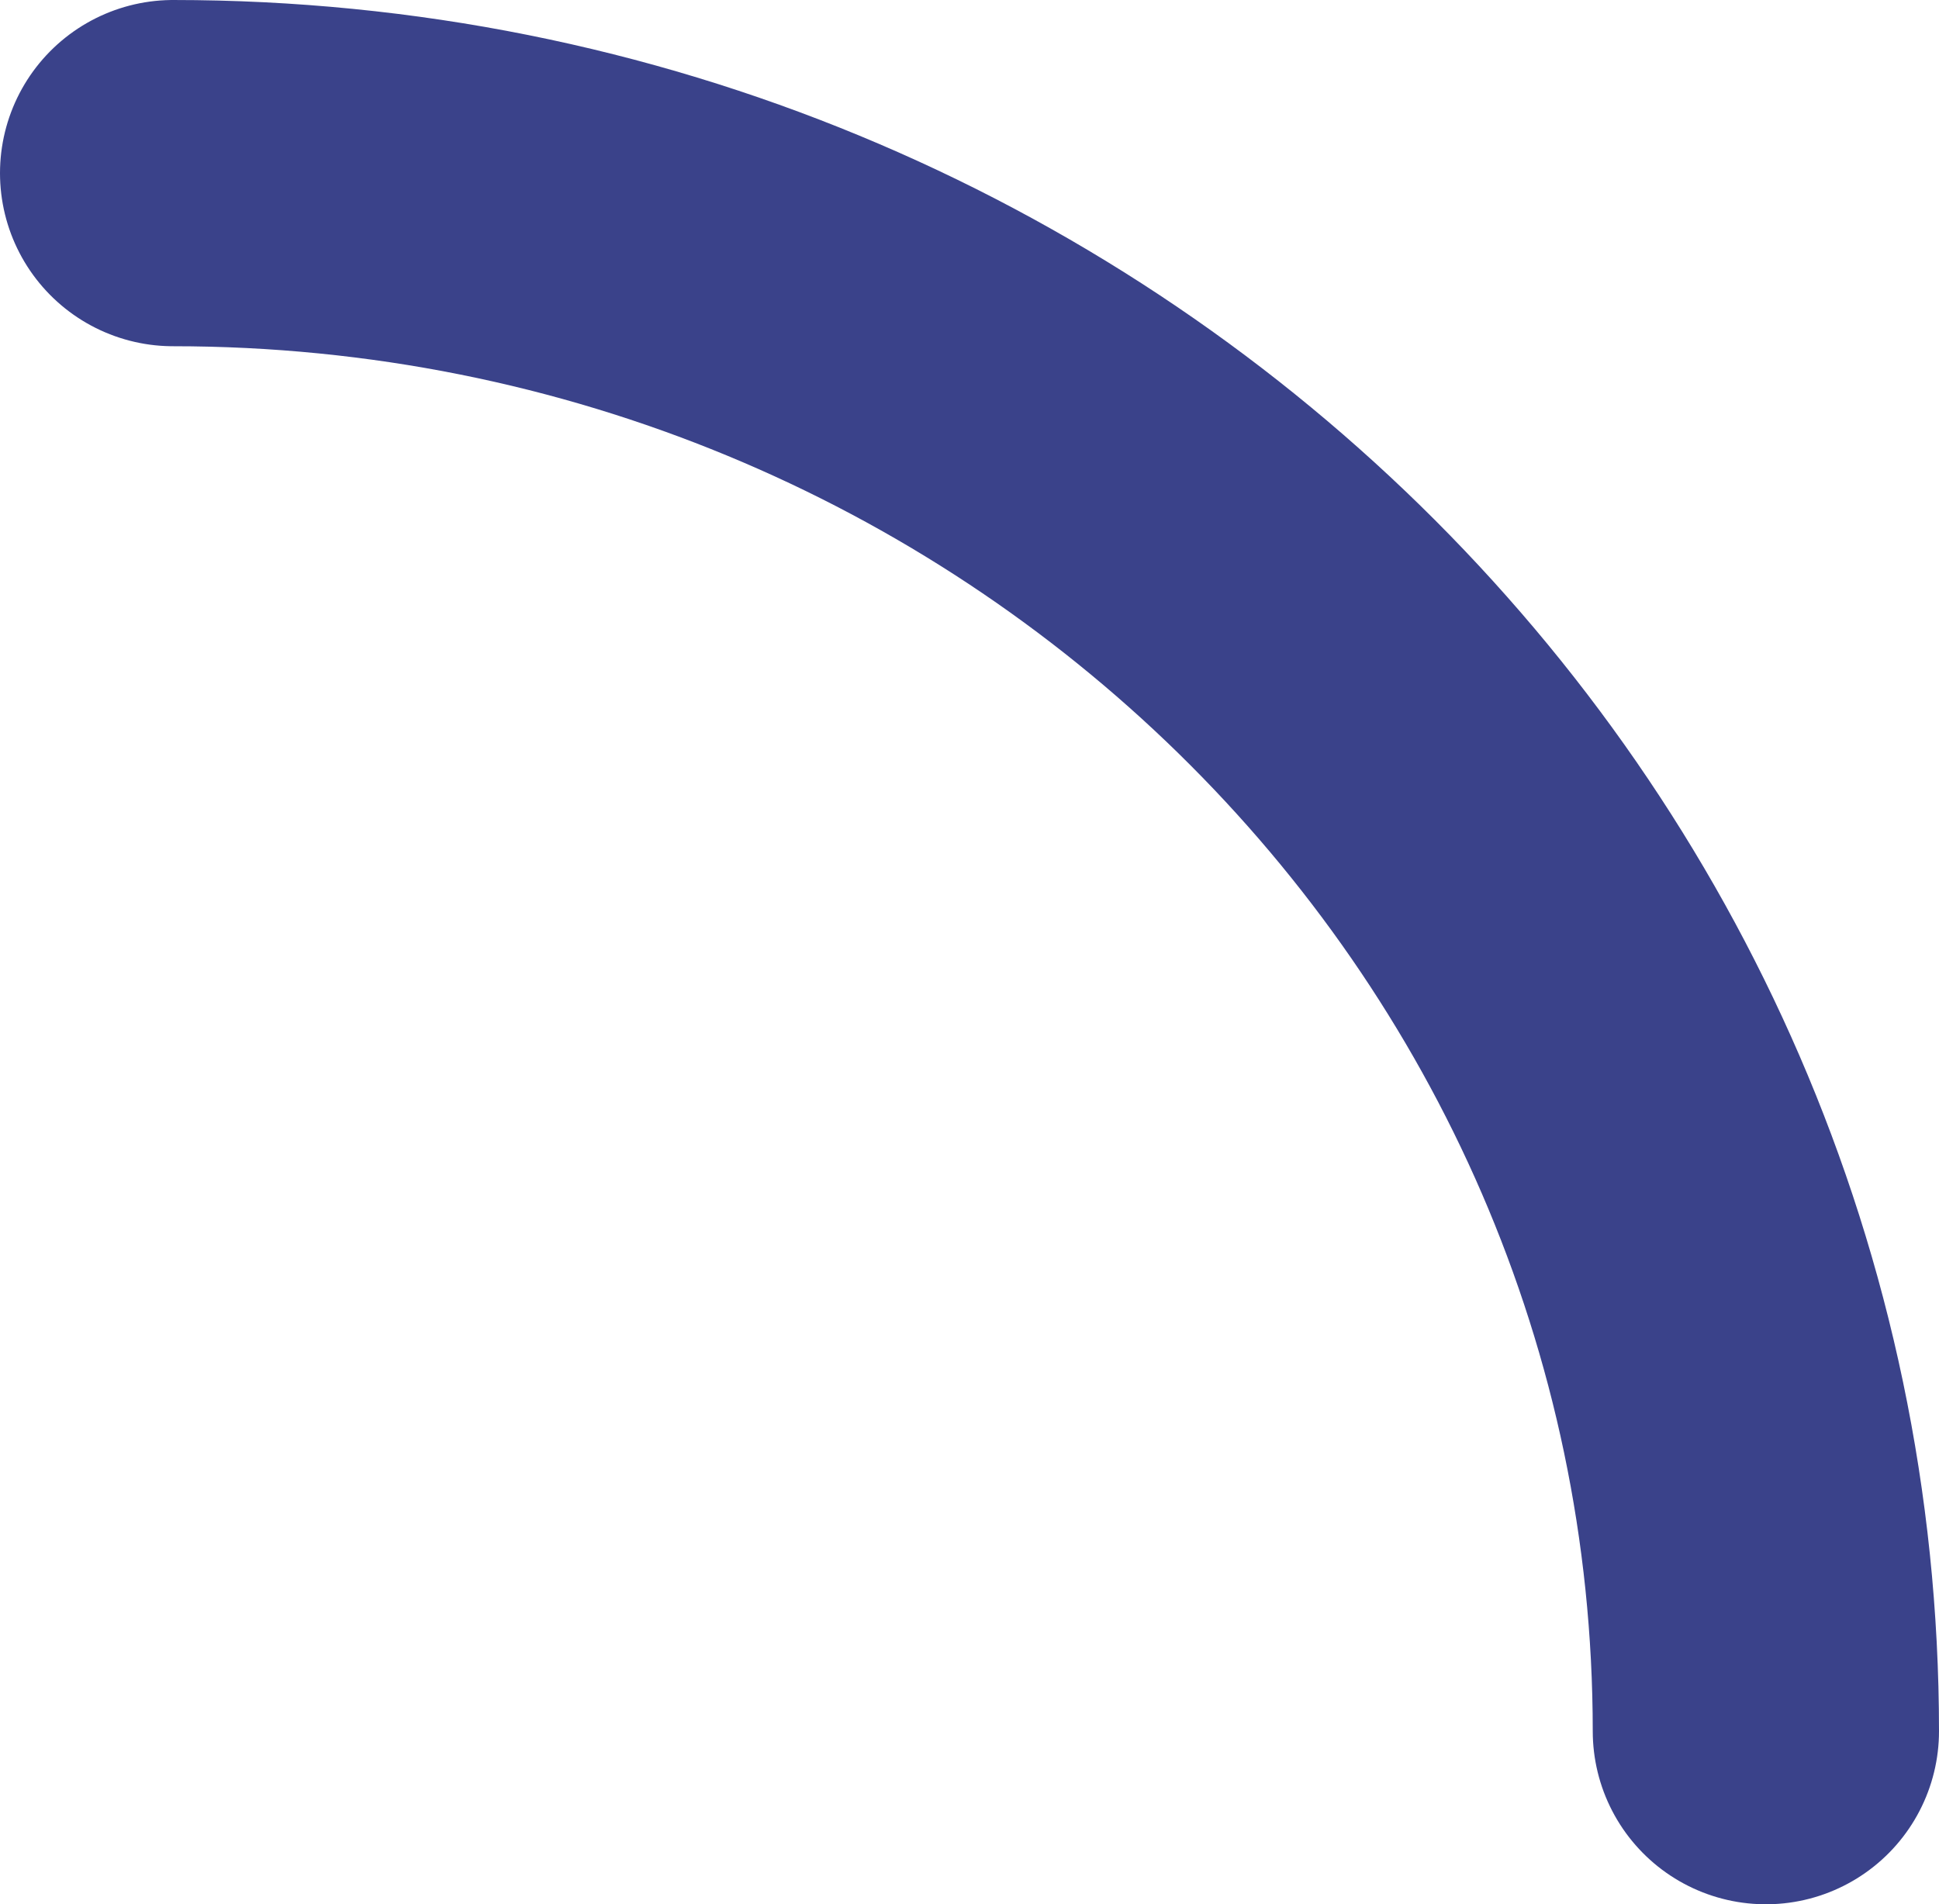 <svg width="56" height="55" viewBox="0 0 56 55" fill="none" xmlns="http://www.w3.org/2000/svg">
<path d="M5 5C30.405 5 51 25.147 51 50" stroke="#3A428A" stroke-width="10" stroke-linecap="round" stroke-linejoin="round"/>
</svg>
